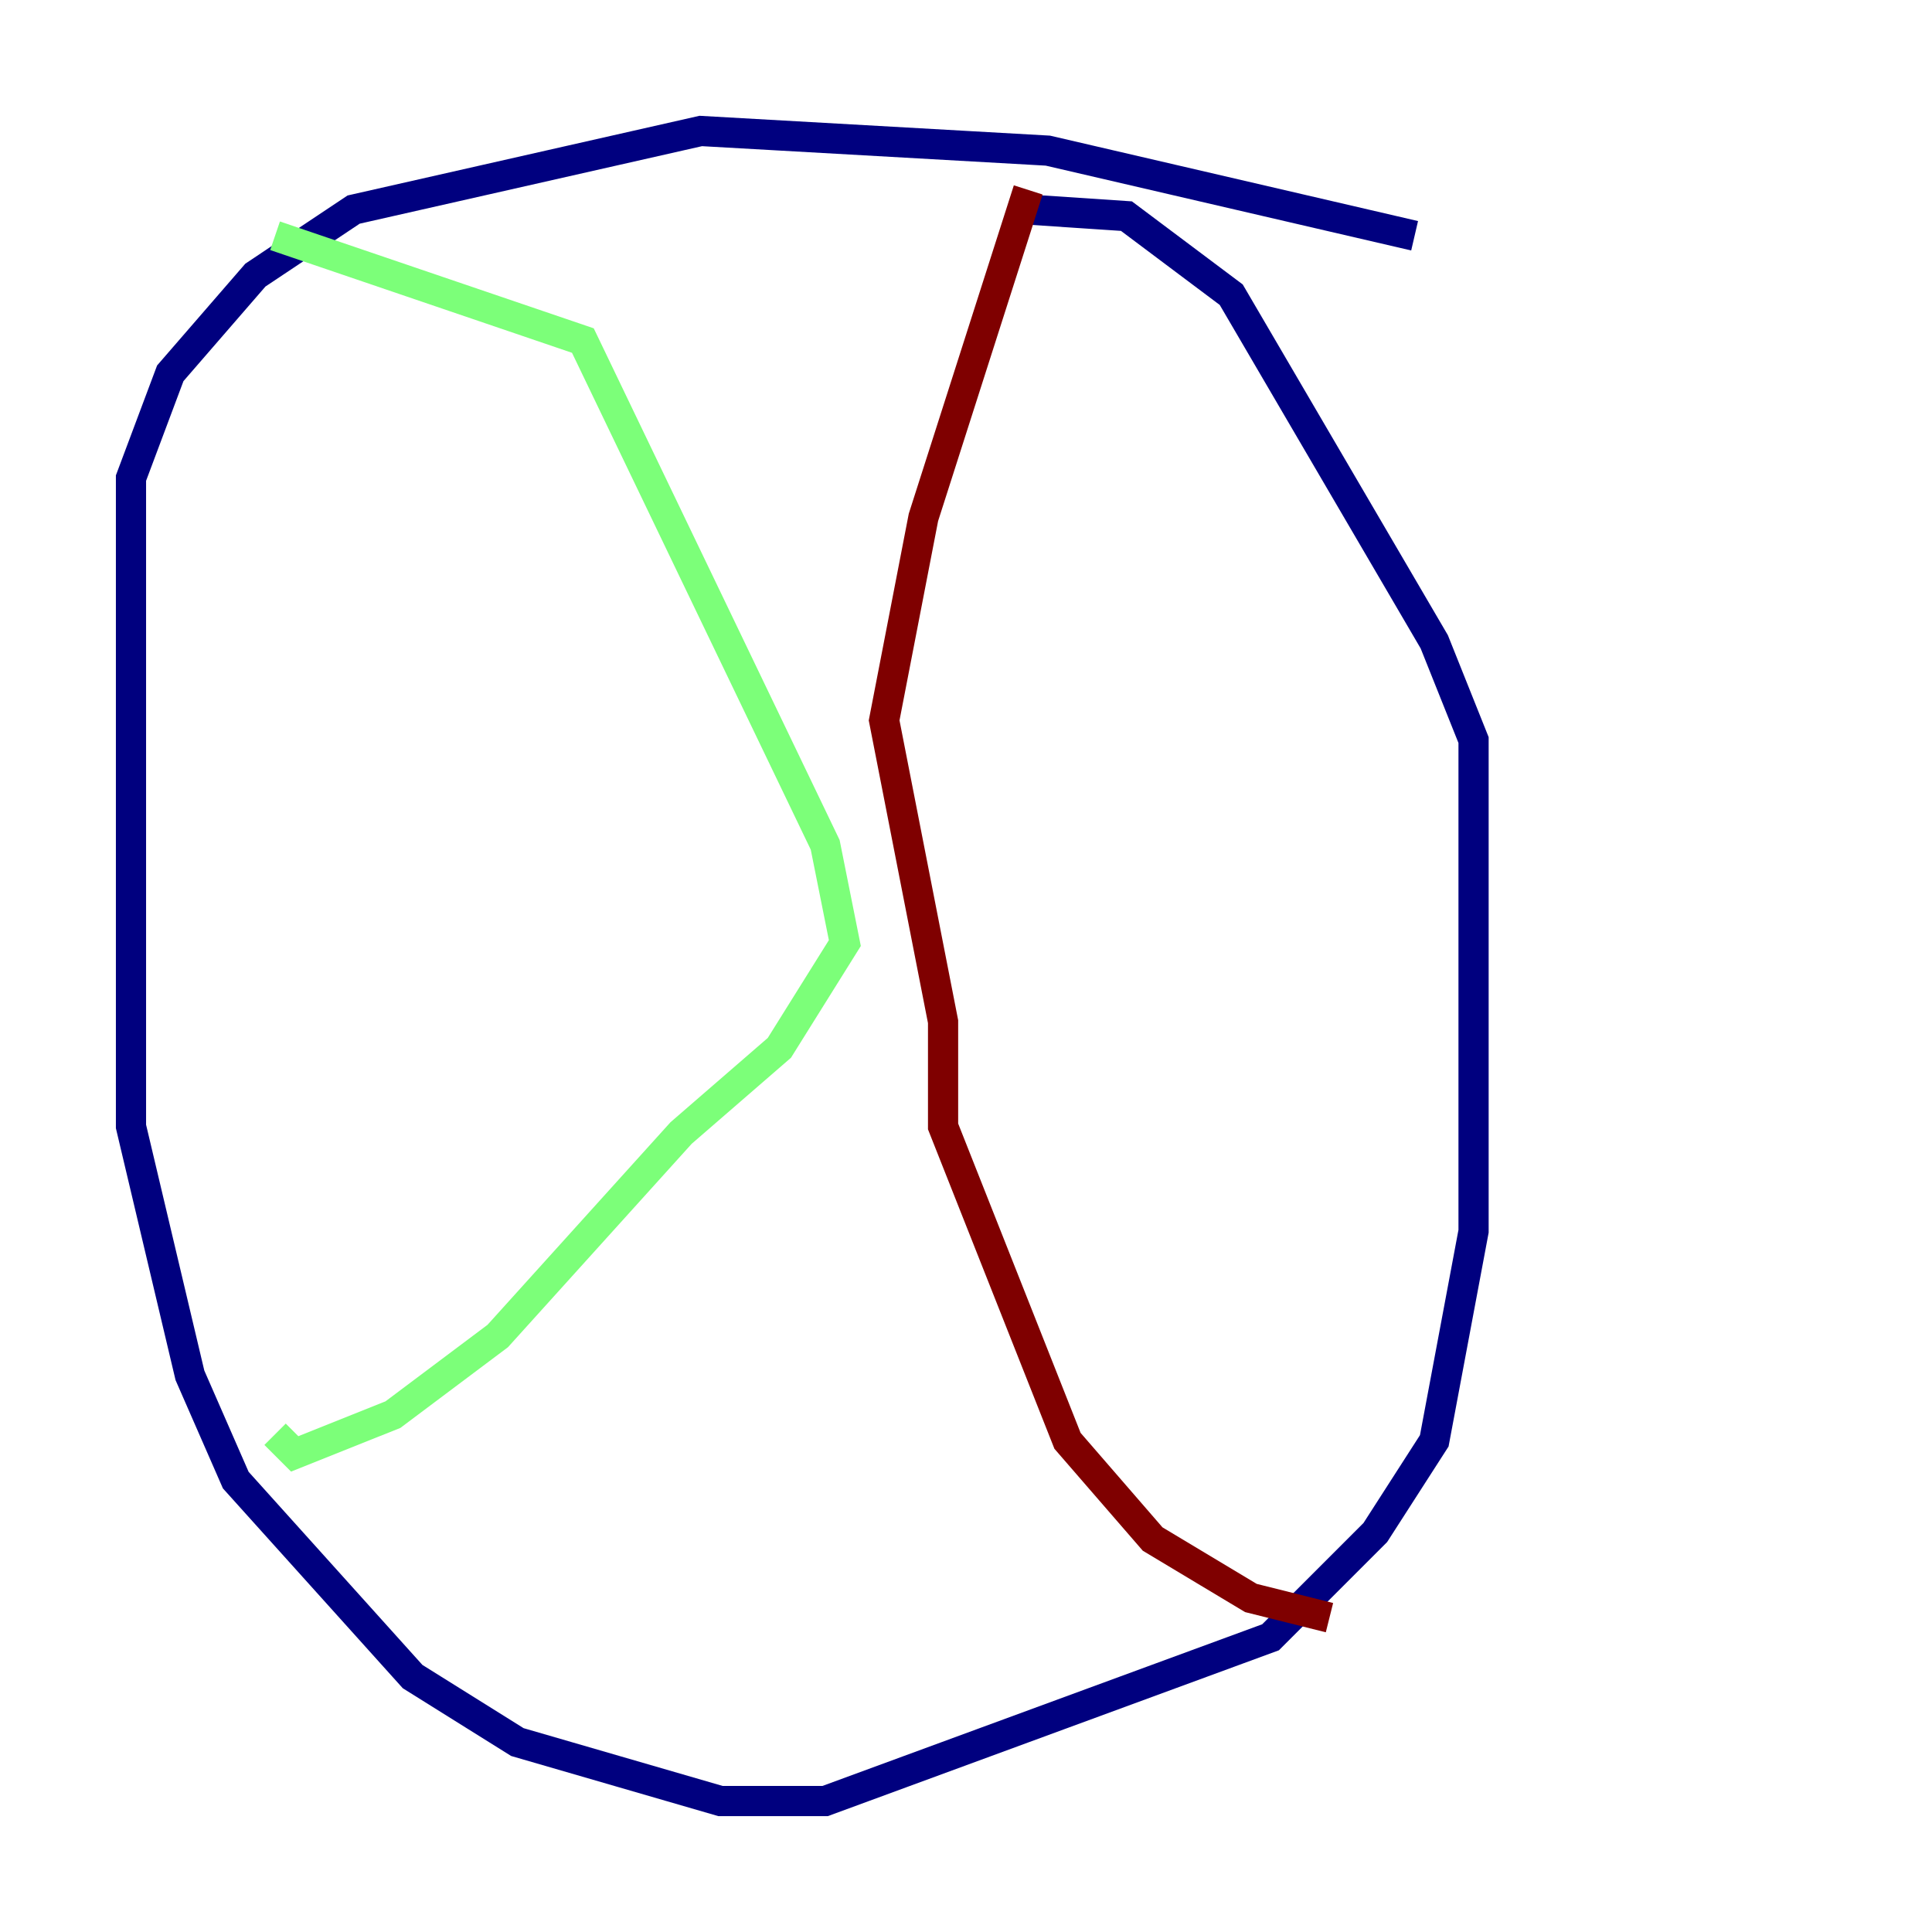 <?xml version="1.0" encoding="utf-8" ?>
<svg baseProfile="tiny" height="128" version="1.2" viewBox="0,0,128,128" width="128" xmlns="http://www.w3.org/2000/svg" xmlns:ev="http://www.w3.org/2001/xml-events" xmlns:xlink="http://www.w3.org/1999/xlink"><defs /><polyline fill="none" points="93.722,15.62 69.424,9.98 46.427,8.678 23.43,13.885 16.922,18.224 11.281,24.732 8.678,31.675 8.678,74.63 12.583,91.119 15.62,98.061 27.336,111.078 34.278,115.417 47.729,119.322 54.671,119.322 84.176,108.475 91.119,101.532 95.024,95.458 97.627,81.573 97.627,49.031 95.024,42.522 81.573,19.525 74.63,14.319 68.122,13.885" stroke="#00007f" stroke-width="2" /><polyline fill="none" points="18.224,15.62 38.617,22.563 54.671,55.973 55.973,62.481 51.634,69.424 45.125,75.064 32.976,88.515 26.034,93.722 19.525,96.325 18.224,95.024" stroke="#7cff79" stroke-width="2" /><polyline fill="none" points="68.122,12.583 61.18,34.278 58.576,47.729 62.481,67.688 62.481,74.63 70.725,95.458 76.366,101.966 82.875,105.871 88.081,107.173" stroke="#7f0000" stroke-width="2" /></svg>